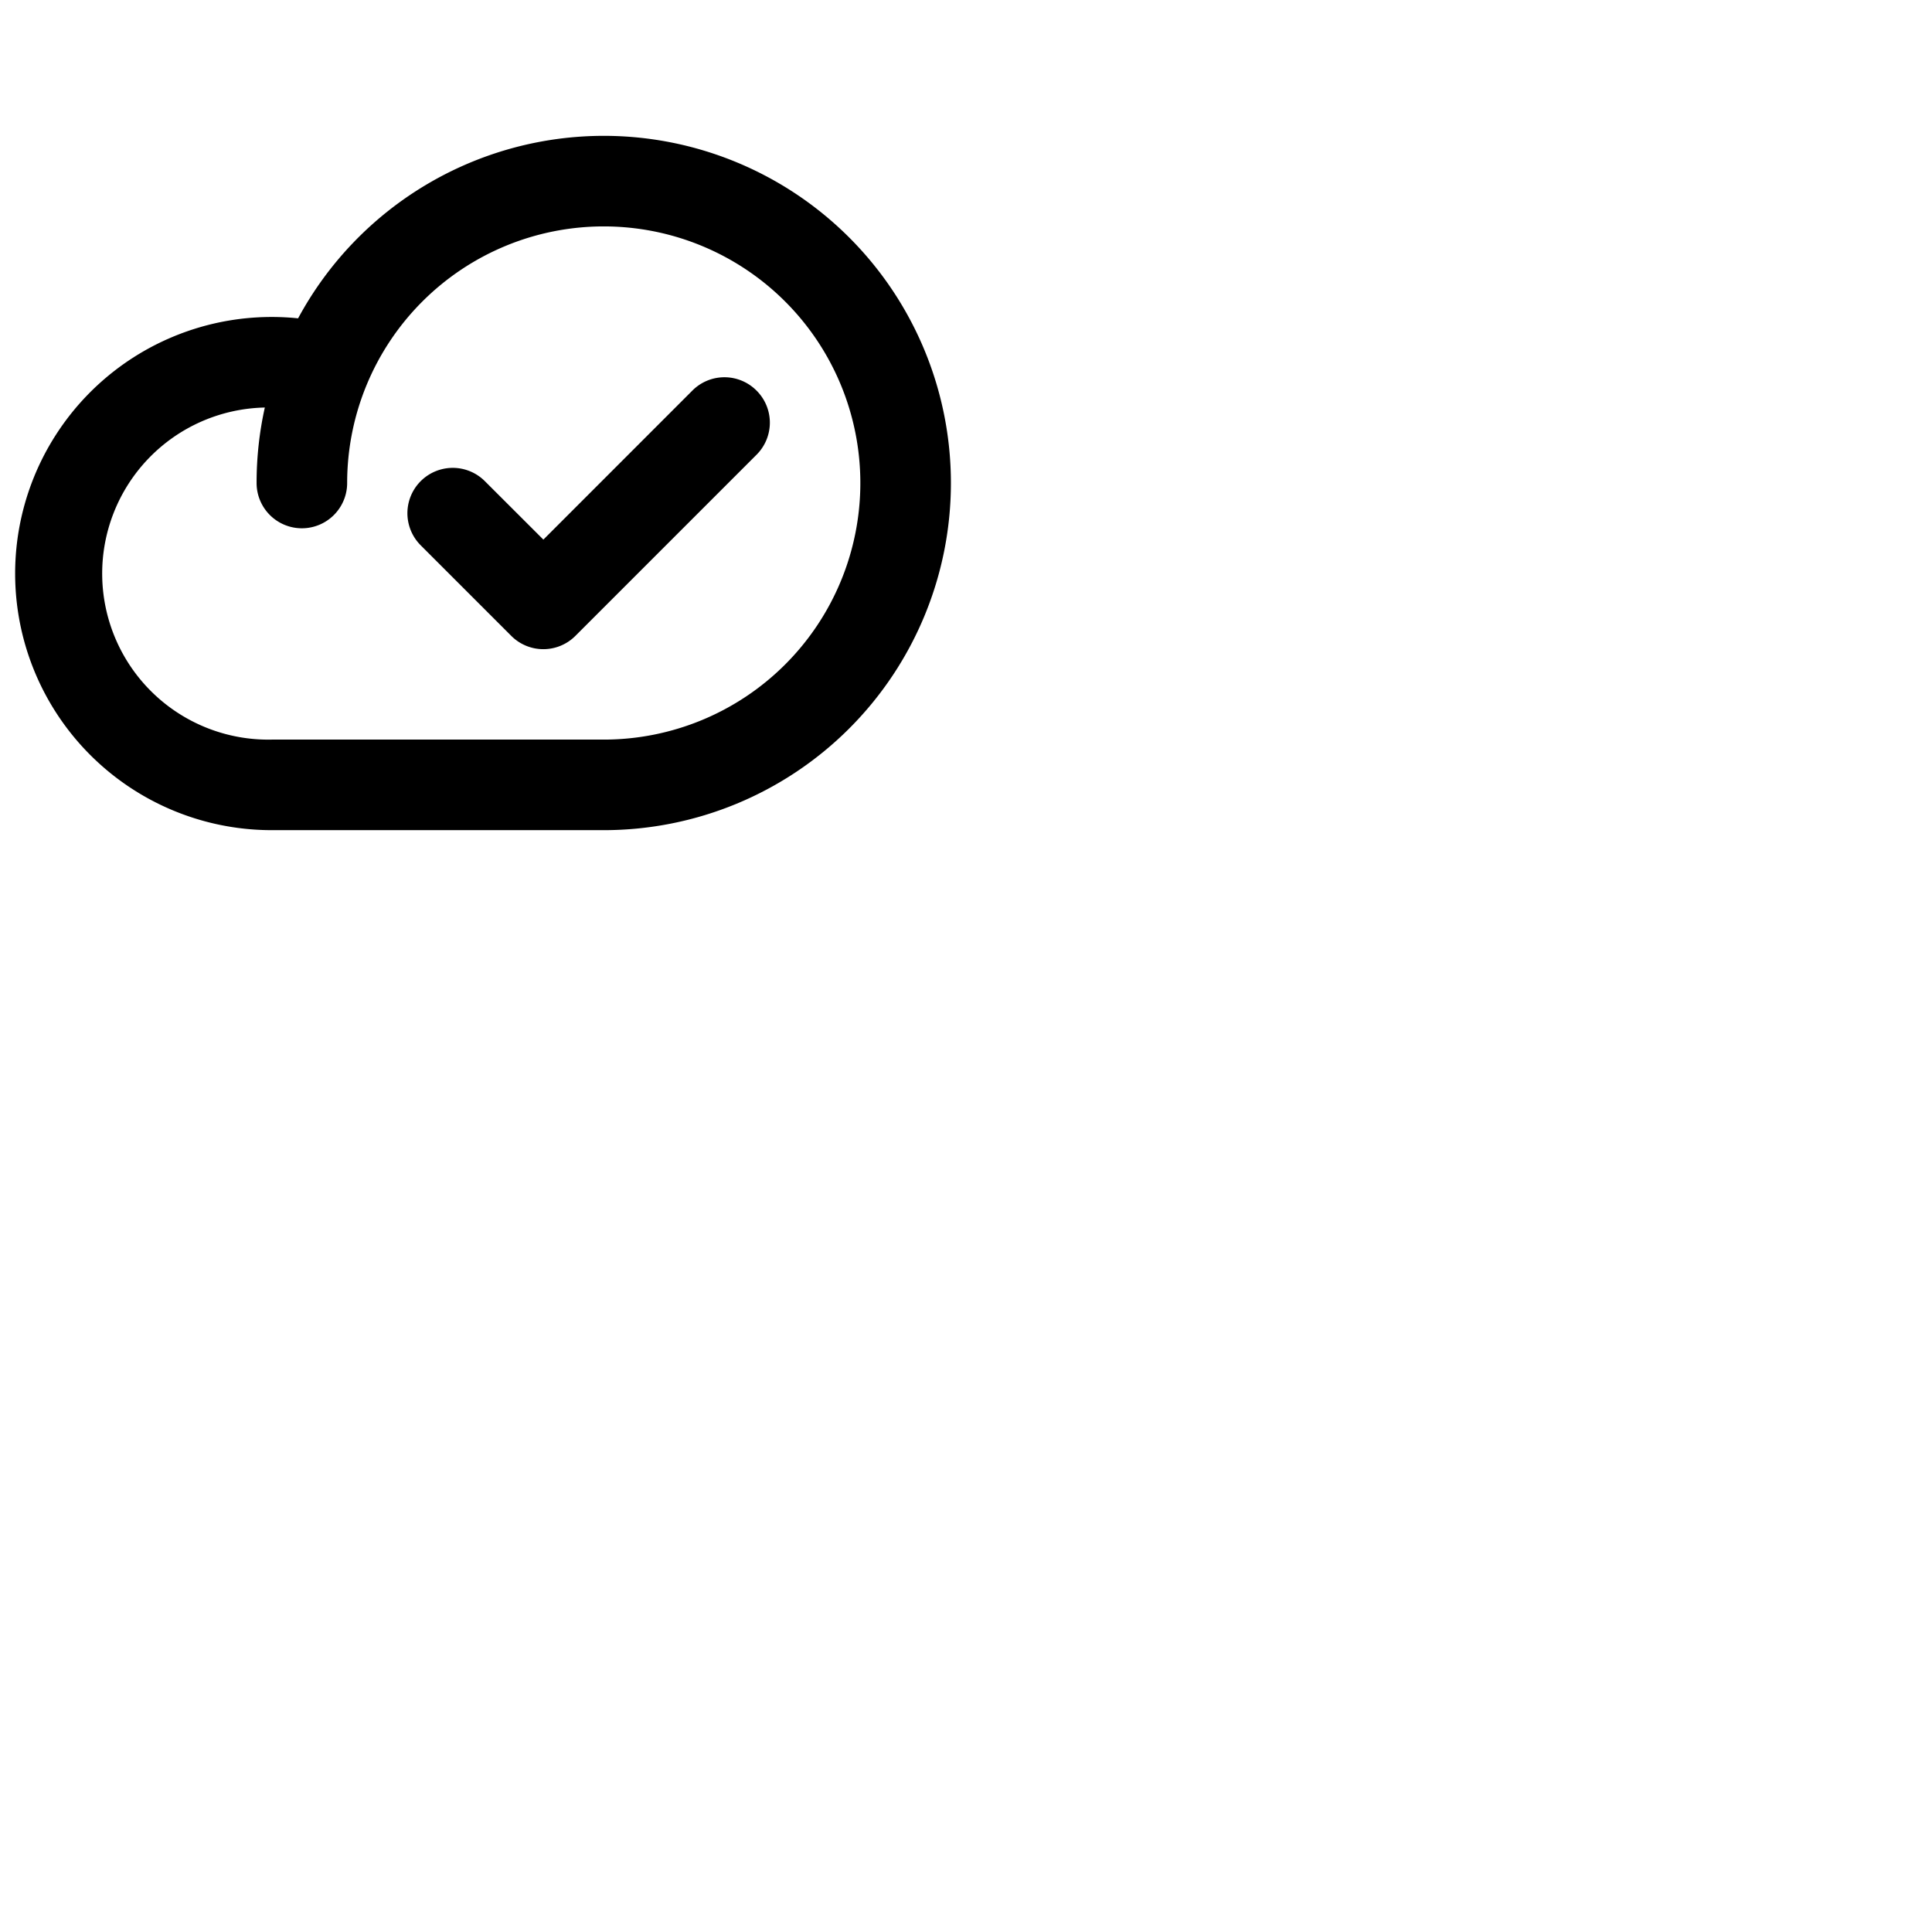 <svg xmlns="http://www.w3.org/2000/svg" version="1.1" viewBox="0 0 512 512" fill="currentColor"><path fill="currentColor" d="M160 36a92.09 92.09 0 0 0-81 48.36A68 68 0 1 0 72 220h88a92 92 0 0 0 0-184m0 160H72a44 44 0 0 1-1.82-88A91.86 91.86 0 0 0 68 128a12 12 0 0 0 24 0a68 68 0 1 1 68 68m40.49-92.49a12 12 0 0 1 0 17l-48 48a12 12 0 0 1-17 0l-24-24a12 12 0 1 1 17-17L144 143l39.51-39.52a12 12 0 0 1 16.98.03"/></svg>